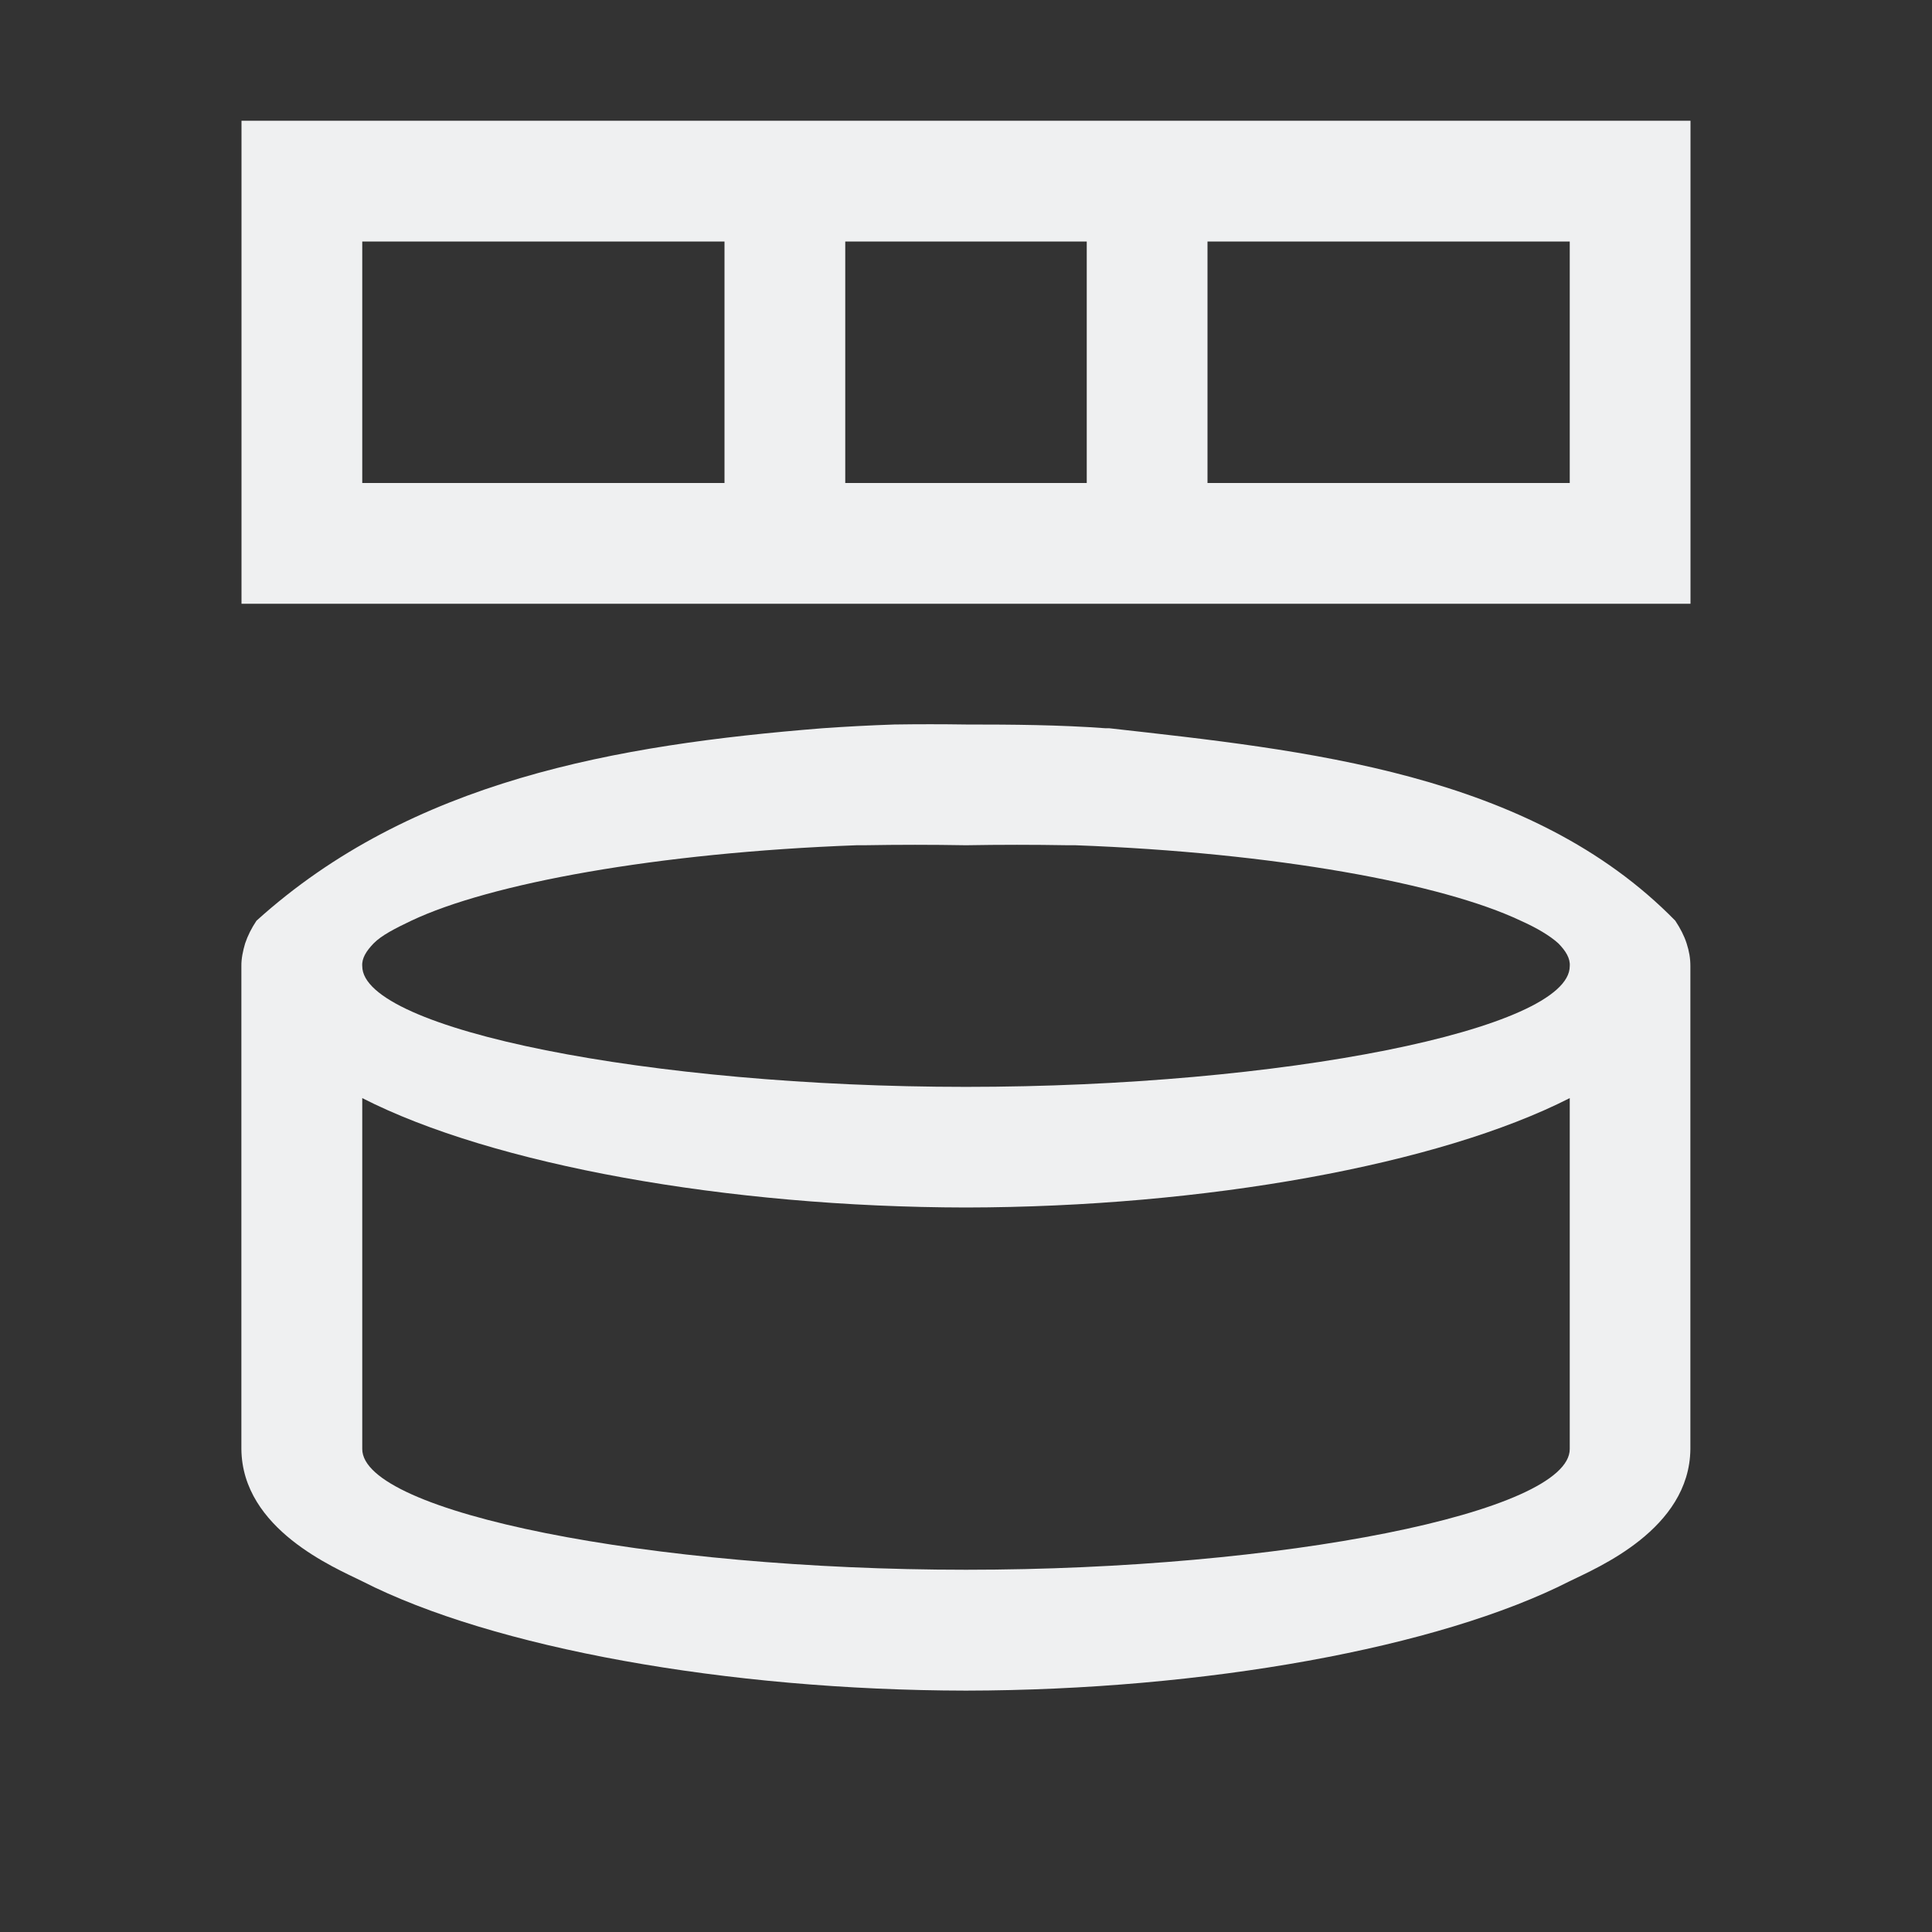 <svg viewBox="0 0 16 16" xmlns="http://www.w3.org/2000/svg"><rect x="0" y="0" width="16" height="16" fill="#333333" stroke="none"/>/&gt;<path d="m2 1v1 2 1h12v-1-2-1zm1 1h3v2h-3zm4 0h2v2h-2zm3 0h3v2h-3zm-2.594 4c-.205.007-.394.017-.594.031-1.709.137-3.404.433-4.688 1.594-.042.063-.072.123-.094.188-.018.061-.032.126-.031.188v4c.007.664.772.981 1 1.094 1.081.552 3.023.903 5 .906 1.977-.003 3.919-.355 5-.906.228-.112.993-.43 1-1.094v-4c0-.065-.01-.123-.031-.188s-.052-.124-.094-.188c-1.201-1.228-3.076-1.413-4.688-1.594-.01-.001-.021.001-.031 0-.379-.028-.764-.031-1.156-.031-.198-.003-.396-.003-.594 0zm-.312 1c.021-0.0.042-0.0.062 0 .281-.005.563-.005.844 0 .281-.005.563-.005.844 0 .021-0.0.042-0.0.062 0 1.653.061 3.038.317 3.688.625.132.059.242.124.312.188.061.062.099.124.094.188 0 .524-2.382 1-5 1s-5-.476-5-1c-.005-.064.033-.125.094-.188.065-.067.18-.125.312-.188.65-.308 2.035-.564 3.688-.625zm-4.094 2.094c1.081.552 3.023.903 5 .906 1.977-.003 3.919-.355 5-.906v2.906c0 .524-2.382 1-5 1s-5-.476-5-1z" fill="#eff0f1"/></svg>
